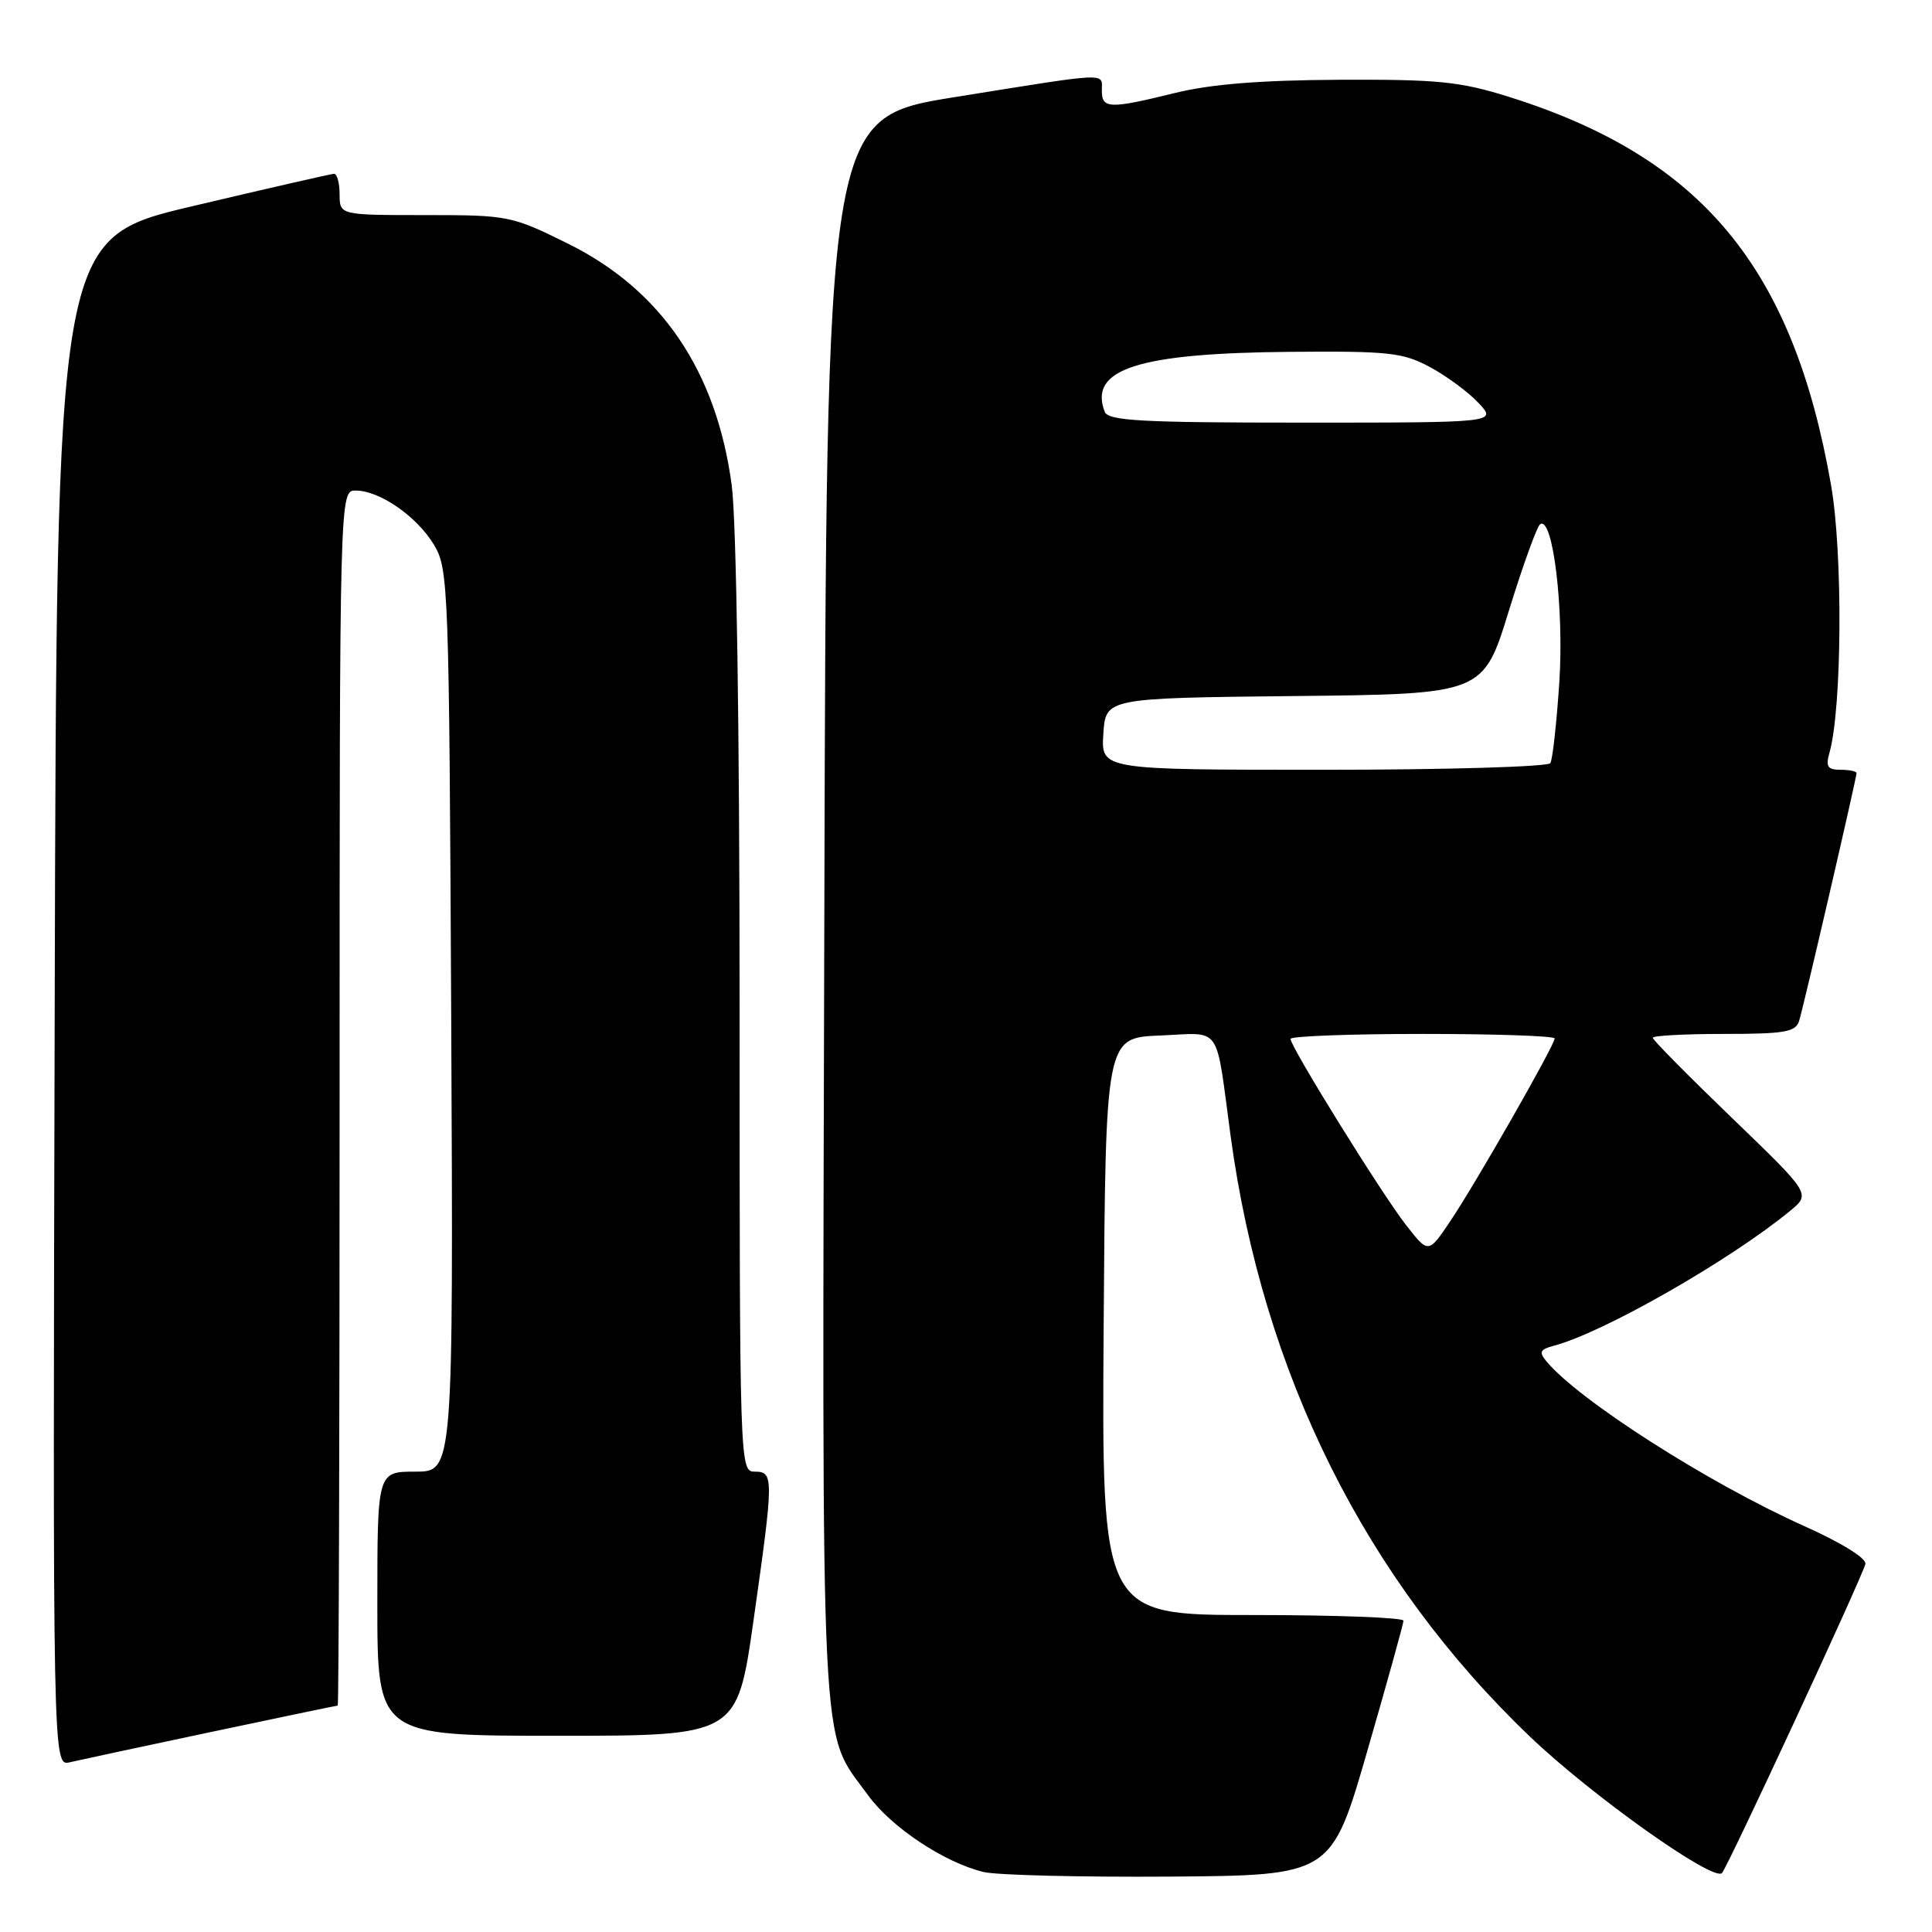 <?xml version="1.0" encoding="UTF-8" standalone="no"?>
<!DOCTYPE svg PUBLIC "-//W3C//DTD SVG 1.1//EN" "http://www.w3.org/Graphics/SVG/1.1/DTD/svg11.dtd" >
<svg xmlns="http://www.w3.org/2000/svg" xmlns:xlink="http://www.w3.org/1999/xlink" version="1.1" viewBox="0 0 256 256">
 <g >
 <path fill="currentColor"
d=" M 181.18 232.00 C 183.80 222.93 185.96 215.16 185.97 214.75 C 185.99 214.34 176.99 214.00 165.99 214.00 C 145.98 214.00 145.98 214.00 146.24 175.75 C 146.50 137.50 146.50 137.50 153.72 137.21 C 162.02 136.87 161.02 135.45 163.06 150.50 C 167.33 182.03 180.92 209.29 202.77 230.15 C 210.90 237.92 227.03 249.38 228.17 248.19 C 228.92 247.41 246.66 209.19 247.17 207.25 C 247.37 206.50 244.04 204.44 239.00 202.18 C 226.34 196.50 209.16 185.52 204.90 180.37 C 203.89 179.16 204.06 178.80 205.88 178.32 C 212.40 176.62 229.25 166.99 237.22 160.43 C 239.93 158.19 239.93 158.19 229.47 148.11 C 223.71 142.56 219.00 137.80 219.00 137.51 C 219.00 137.23 223.24 137.00 228.43 137.00 C 236.54 137.00 237.94 136.75 238.40 135.25 C 239.02 133.25 246.00 103.10 246.00 102.44 C 246.00 102.20 245.05 102.00 243.88 102.00 C 242.17 102.00 241.89 101.58 242.41 99.75 C 244.08 93.88 244.20 73.30 242.62 64.26 C 237.58 35.43 225.49 20.86 199.96 12.84 C 193.46 10.80 190.57 10.51 177.50 10.57 C 167.05 10.62 160.43 11.15 155.69 12.32 C 146.99 14.46 146.00 14.43 146.00 12.00 C 146.00 9.59 147.32 9.53 126.50 12.87 C 109.50 15.60 109.50 15.60 109.23 120.55 C 108.93 235.99 108.59 228.99 115.01 237.86 C 118.10 242.13 125.12 246.79 130.33 248.05 C 132.07 248.47 143.16 248.74 154.96 248.66 C 176.41 248.50 176.41 248.50 181.18 232.00 Z  M 28.00 229.49 C 37.07 227.57 44.61 226.00 44.75 226.00 C 44.89 226.00 45.00 189.78 45.00 145.50 C 45.00 65.00 45.00 65.00 47.13 65.00 C 50.30 65.00 55.23 68.42 57.50 72.18 C 59.43 75.39 59.51 77.54 59.79 135.25 C 60.07 195.00 60.07 195.00 55.04 195.00 C 50.00 195.00 50.00 195.00 50.00 212.50 C 50.00 230.00 50.00 230.00 73.84 230.00 C 97.67 230.00 97.67 230.00 99.84 214.75 C 102.54 195.71 102.55 195.00 100.00 195.00 C 98.02 195.00 98.00 194.33 98.00 133.57 C 98.00 96.64 97.58 69.02 96.96 64.32 C 94.94 49.17 87.65 38.41 75.25 32.28 C 67.77 28.58 67.36 28.50 56.31 28.50 C 45.01 28.50 45.01 28.50 45.00 25.75 C 45.00 24.24 44.66 23.01 44.25 23.03 C 43.84 23.05 35.40 24.98 25.50 27.32 C 7.50 31.57 7.50 31.57 7.25 132.80 C 6.99 234.04 6.99 234.04 9.25 233.51 C 10.49 233.22 18.92 231.41 28.00 229.49 Z  M 186.30 162.31 C 183.06 158.16 171.00 138.72 171.00 137.66 C 171.00 137.30 178.88 137.00 188.50 137.00 C 198.12 137.00 206.00 137.27 206.00 137.60 C 206.00 138.49 195.52 156.84 192.17 161.81 C 189.27 166.13 189.27 166.13 186.30 162.31 Z  M 146.20 97.25 C 146.50 92.50 146.50 92.50 171.52 92.23 C 196.53 91.97 196.53 91.97 199.93 80.94 C 201.80 74.88 203.67 69.71 204.09 69.45 C 205.77 68.41 207.25 80.65 206.62 90.37 C 206.26 95.79 205.73 100.63 205.43 101.12 C 205.13 101.60 191.61 102.00 175.39 102.00 C 145.89 102.00 145.89 102.00 146.20 97.25 Z  M 146.38 54.56 C 144.21 48.90 150.78 46.79 171.00 46.62 C 184.07 46.51 185.89 46.71 189.50 48.65 C 191.70 49.84 194.59 51.97 195.92 53.40 C 198.35 56.00 198.35 56.00 172.64 56.00 C 151.18 56.00 146.85 55.76 146.38 54.56 Z "/>
</g>
</svg>